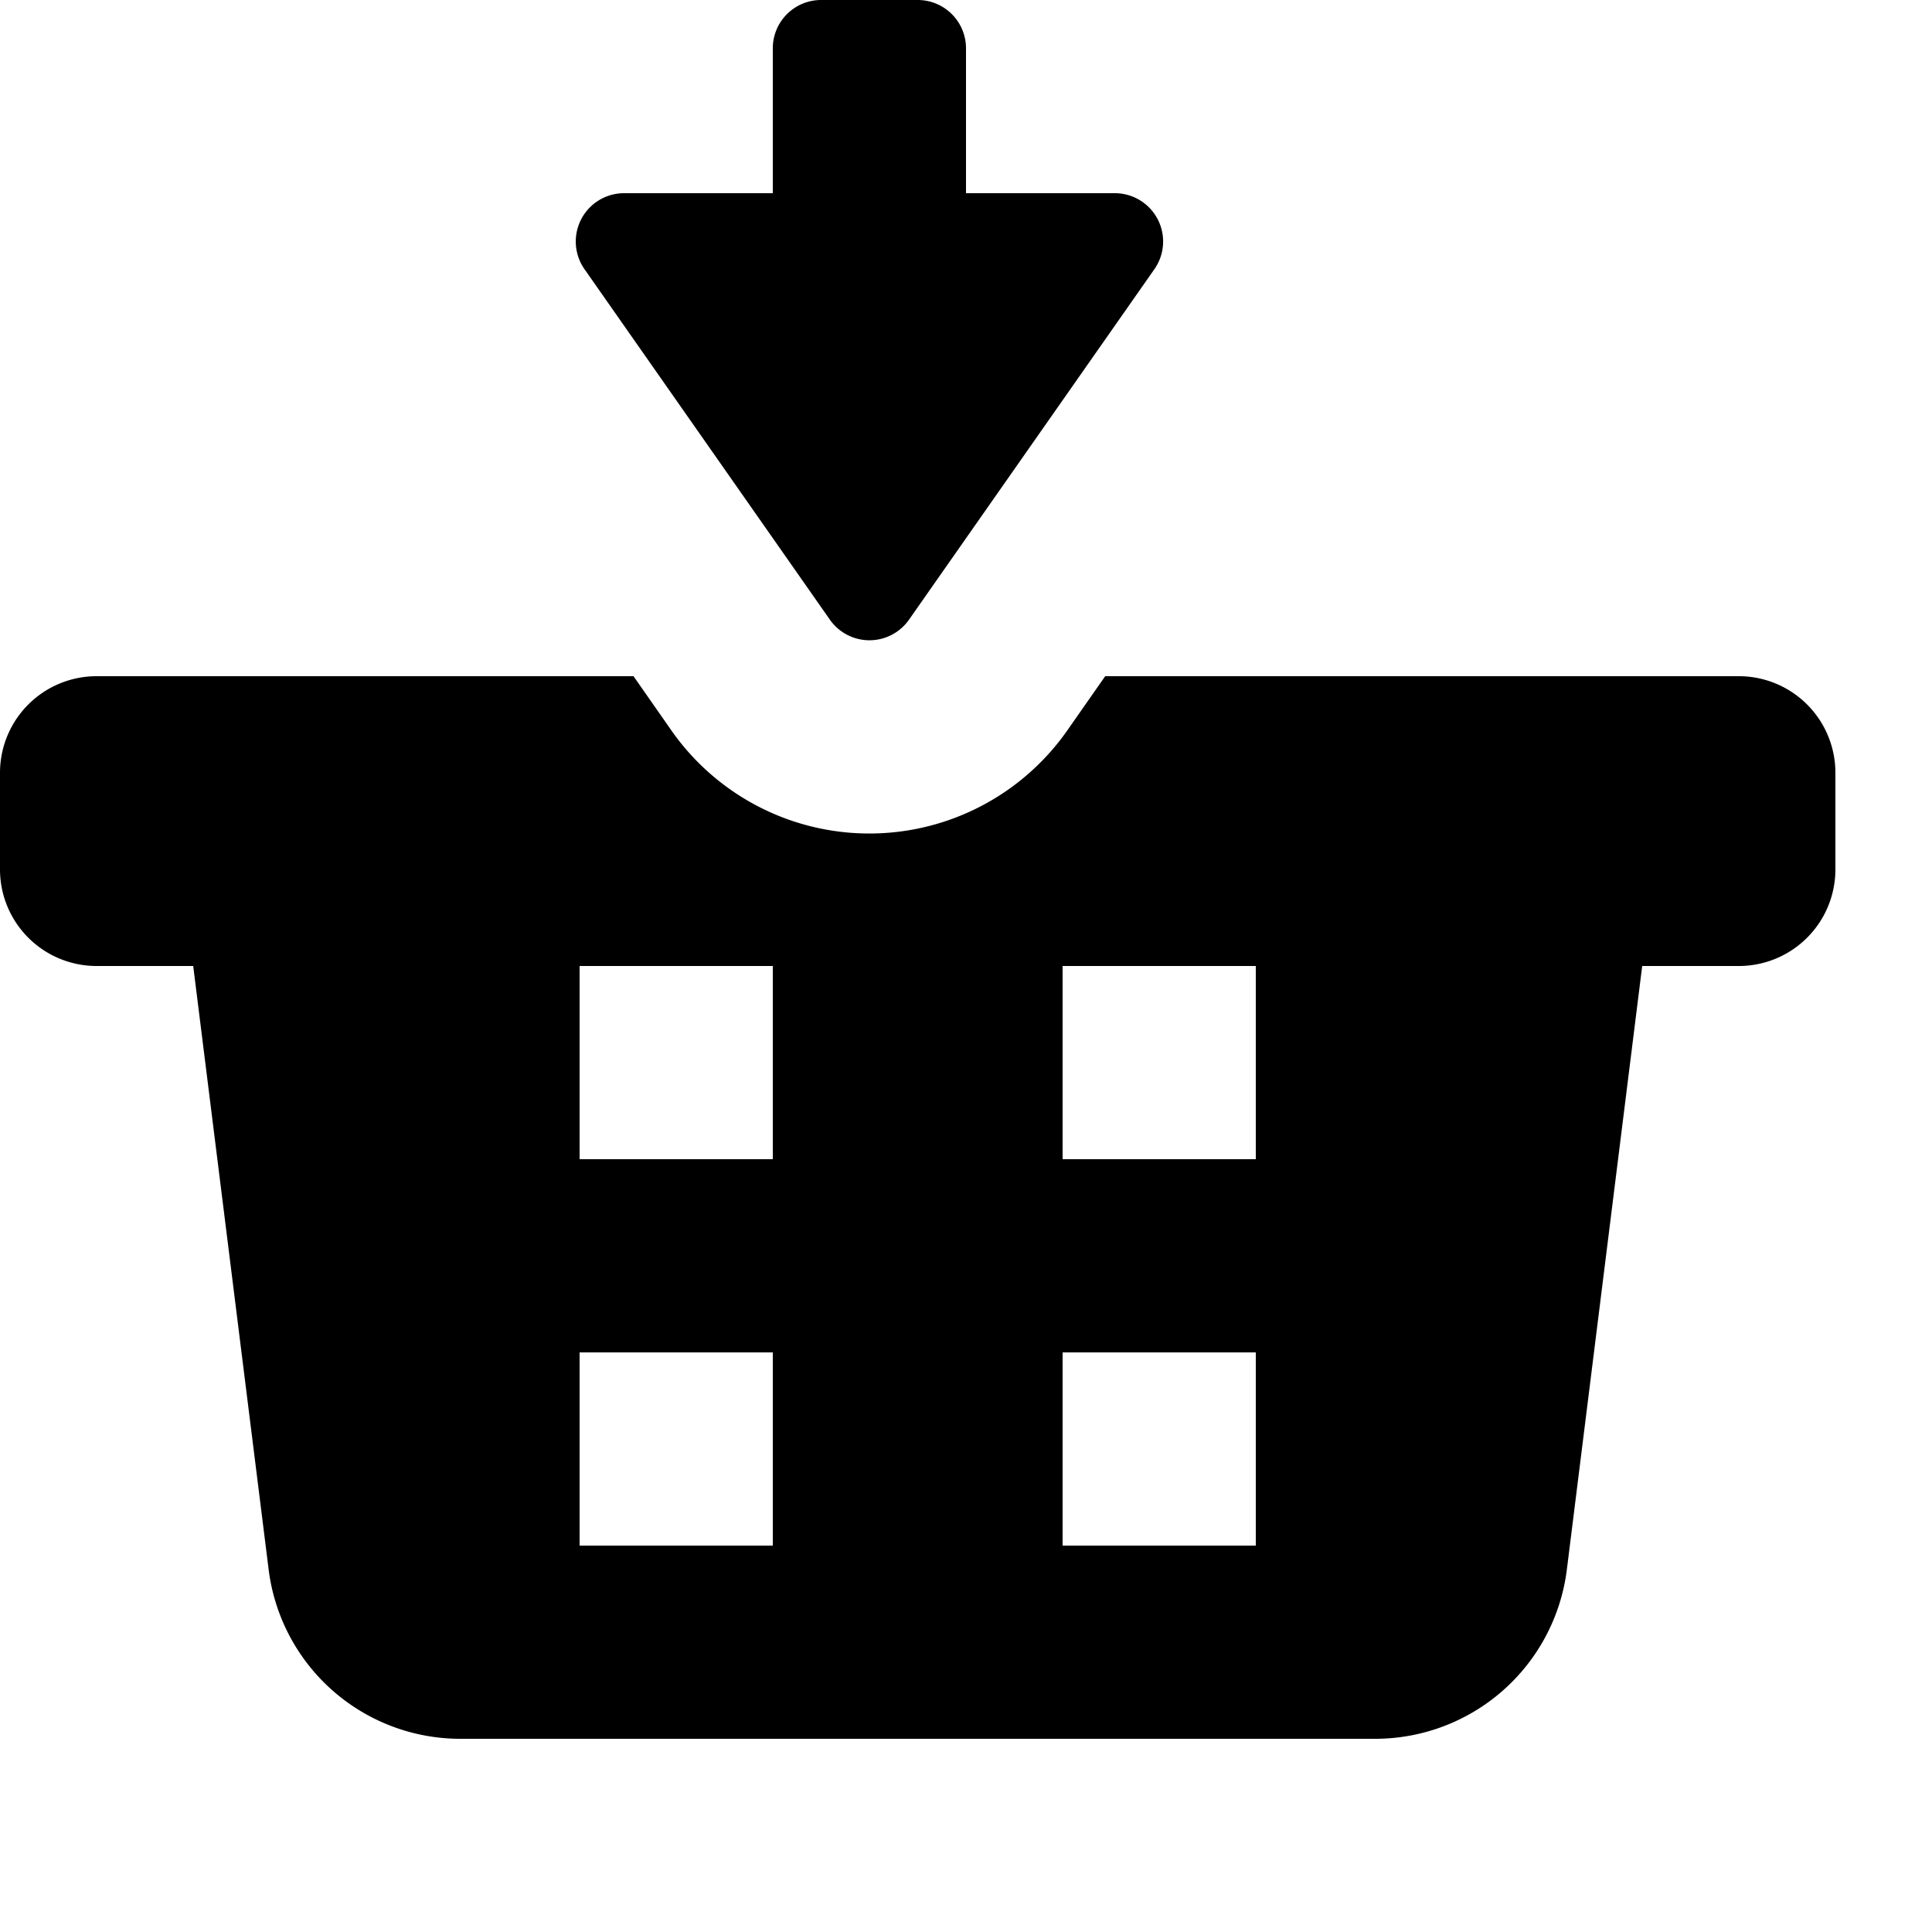 <svg id="glyphicons-halflings" xmlns="http://www.w3.org/2000/svg" viewBox="0 0 20 20">
  <path id="basket-in" d="M18,7H11.441l-.393.562a2.501,2.501,0,0,1-4.096.002L6.558,7H1A1.0 1,0,0,0,0,8V9a1.0 1,0,0,0,1,1H2l.781,6.248A2,2,0,0,0,4.766,18h9.469a2,2,0,0,0,1.985-1.752L17,10h1a1.0 1,0,0,0,1-1V8A1.0 1,0,0,0,18,7ZM8,16H6V14H8Zm0-4H6V10H8Zm5,4H11V14h2Zm0-4H11V10h2ZM6.051,2.787A.5.5,0,0,1,6.46,2H8V.5A.5.5,0,0,1,8.5,0h1a.5.5,0,0,1,.5.5V2h1.54a.5.5,0,0,1,.41.787L9.41,6.415a.5.5,0,0,1-.819,0Z" fill="currentColor"/>
</svg>
